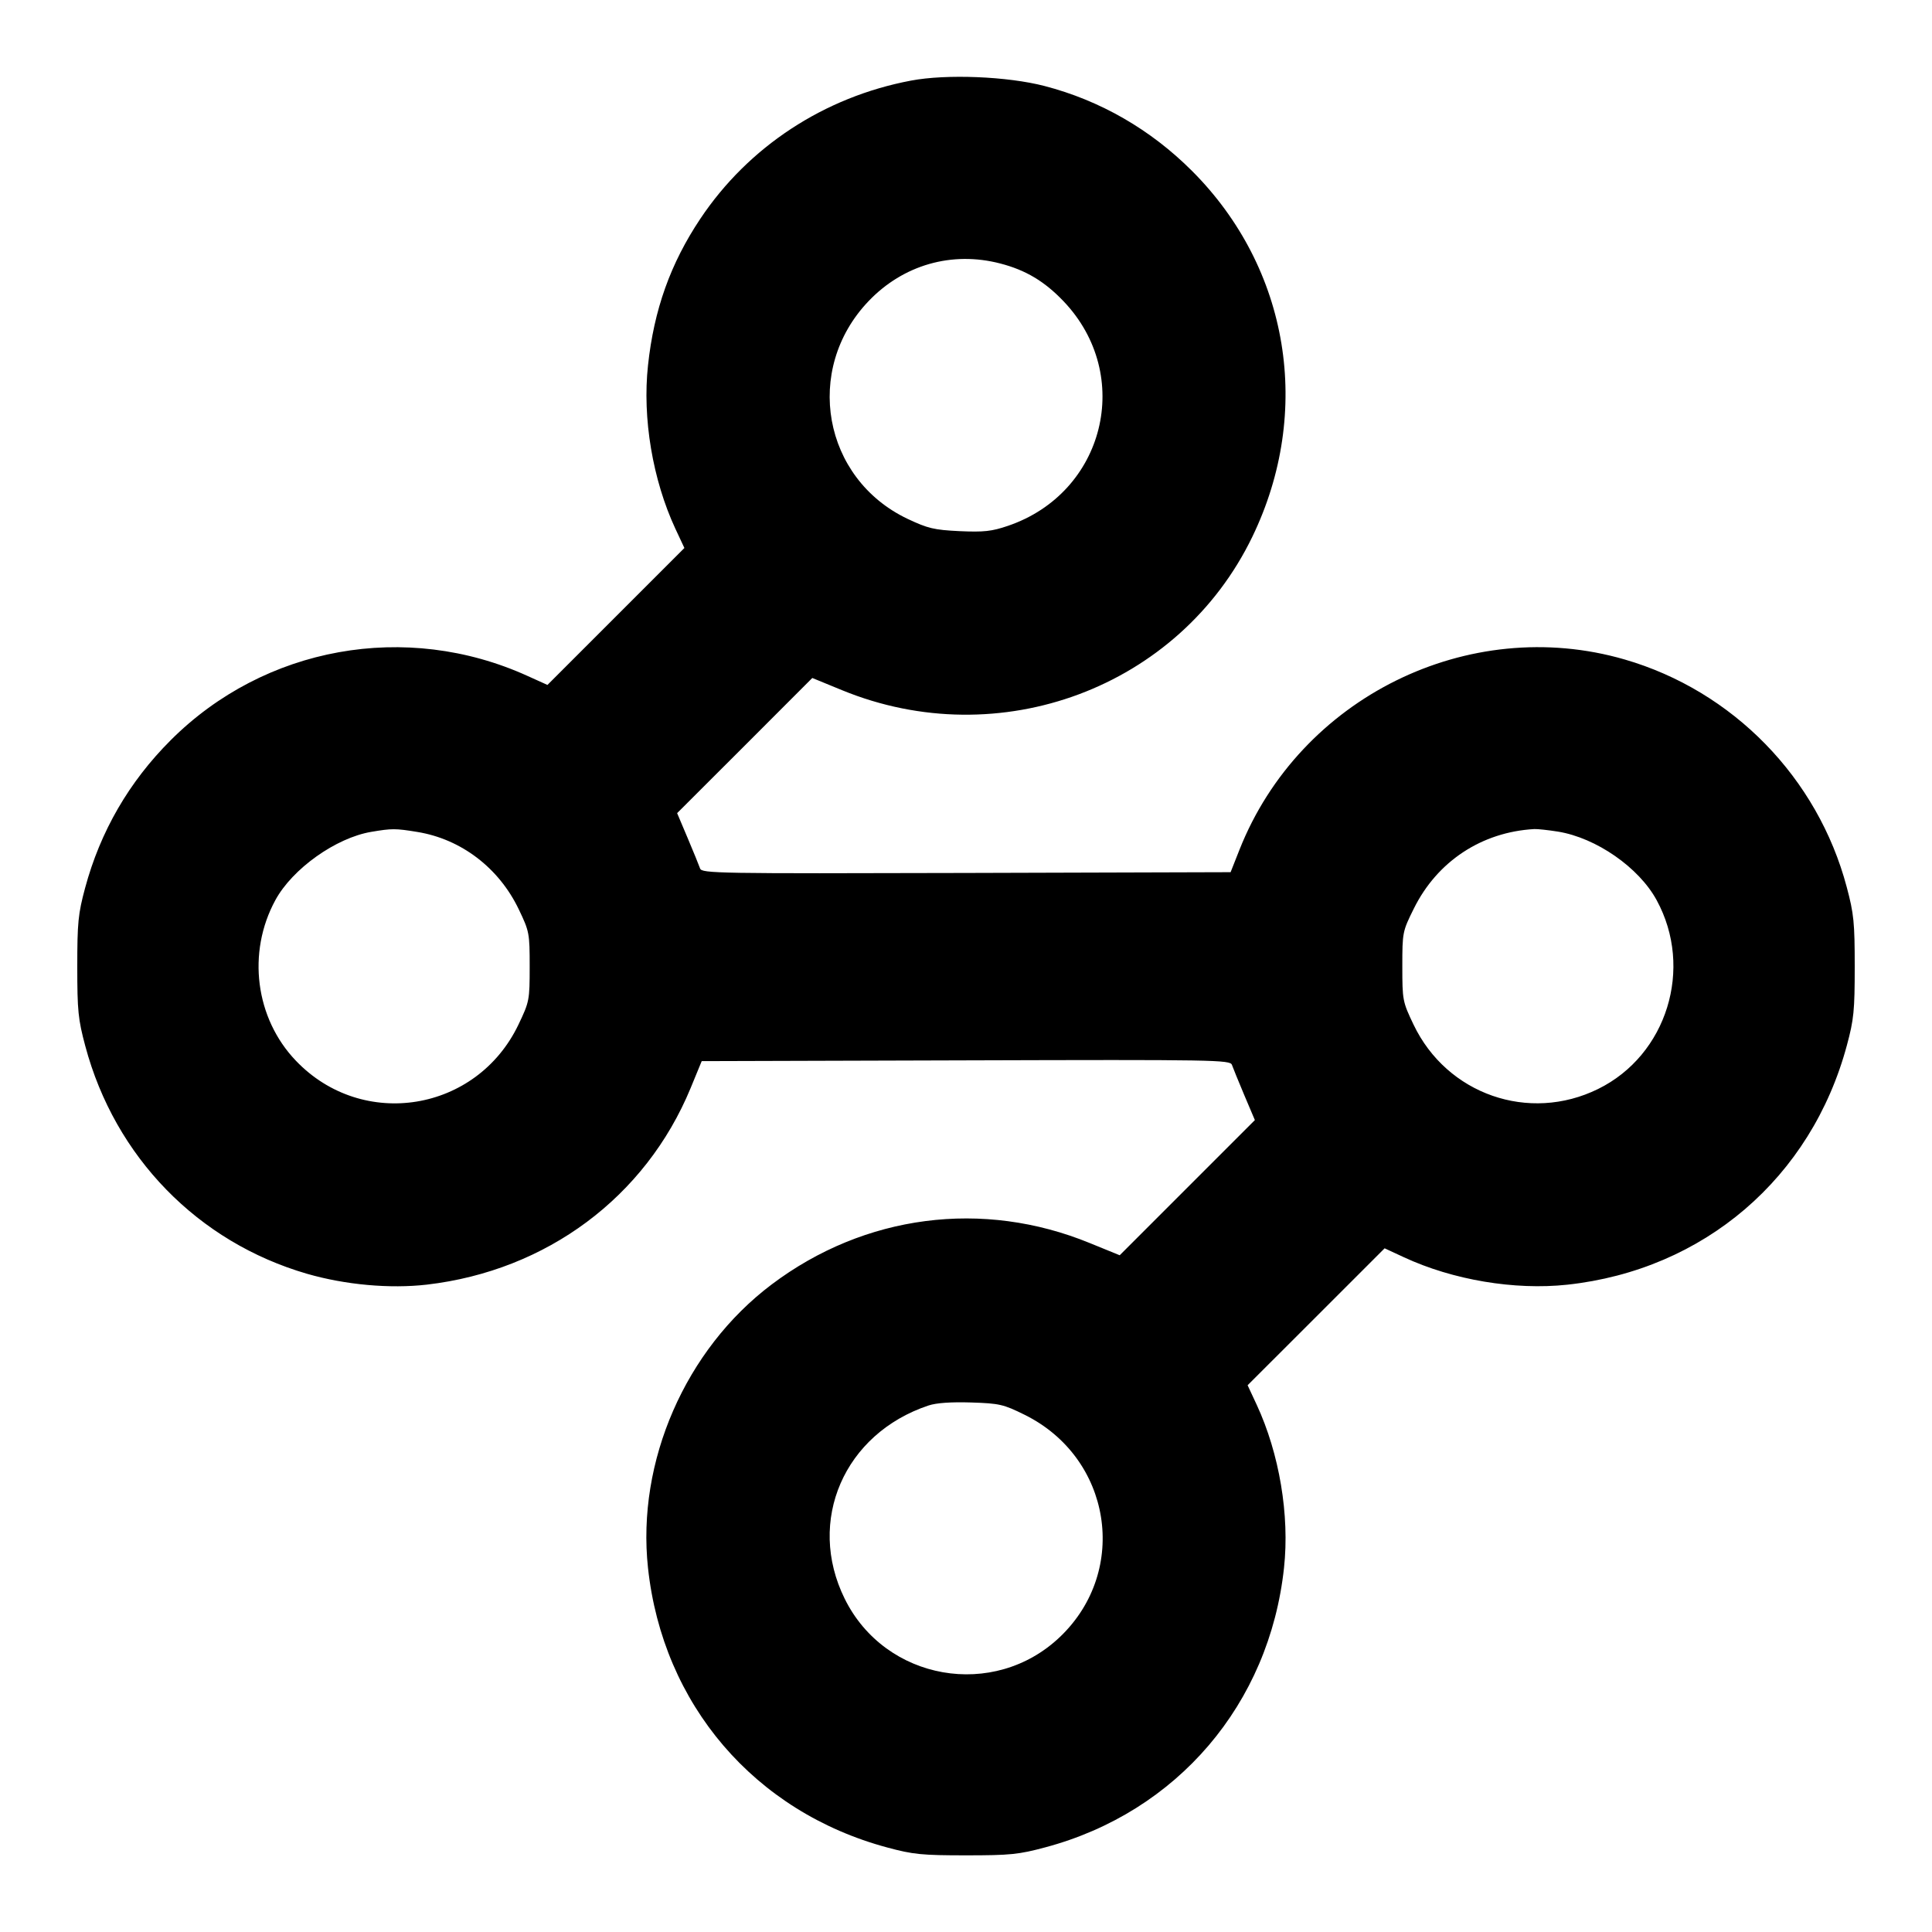 <svg
role="img"
aria-label="Mozilla VPN"
xmlns="http://www.w3.org/2000/svg"
viewBox="0 0 23 25"
width="20"
height="20"
>
  <title>Mozlla VPN</title>
  <path fill="currentColor" d="M10.788 1.043C9.665 1.255 8.686 1.897 8.062 2.831C7.676 3.409 7.462 4.008 7.385 4.729C7.311 5.41 7.445 6.208 7.739 6.841L7.856 7.091L6.97 7.977L6.084 8.863L5.825 8.746C4.255 8.034 2.423 8.365 1.21 9.577C0.669 10.117 0.298 10.759 0.101 11.491C0.011 11.825 0 11.941 0 12.508C0 13.08 0.011 13.19 0.104 13.537C0.488 14.972 1.561 16.073 2.974 16.483C3.47 16.626 4.045 16.678 4.524 16.623C6.075 16.442 7.354 15.489 7.936 14.081L8.08 13.731L11.499 13.721C14.729 13.711 14.918 13.715 14.941 13.779C14.954 13.816 15.026 13.993 15.101 14.171L15.238 14.494L14.363 15.369L13.489 16.243L13.104 16.086C11.717 15.517 10.186 15.716 8.985 16.621C7.869 17.462 7.237 18.912 7.385 20.288C7.575 22.056 8.765 23.446 10.483 23.907C10.817 23.997 10.932 24.008 11.5 24.008C12.072 24.008 12.182 23.997 12.528 23.904C14.233 23.448 15.425 22.051 15.615 20.288C15.689 19.607 15.555 18.809 15.261 18.176L15.144 17.925L16.031 17.039L16.917 16.153L17.167 16.269C17.8 16.563 18.599 16.697 19.28 16.624C21.047 16.433 22.438 15.243 22.899 13.525C22.989 13.191 23 13.076 23 12.508C23 11.939 22.989 11.825 22.897 11.48C22.522 10.065 21.423 8.939 20.021 8.533C18.002 7.948 15.819 9.026 15.039 10.995L14.924 11.286L11.503 11.296C8.271 11.305 8.082 11.302 8.059 11.238C8.046 11.2 7.974 11.024 7.899 10.846L7.762 10.522L8.637 9.648L9.511 8.773L9.896 8.931C11.935 9.767 14.261 8.898 15.205 6.946C15.989 5.325 15.684 3.471 14.424 2.211C13.888 1.675 13.236 1.3 12.517 1.113C12.036 0.988 11.247 0.956 10.788 1.043ZM11.945 3.41C12.273 3.495 12.517 3.641 12.762 3.898C13.675 4.855 13.297 6.379 12.041 6.805C11.832 6.876 11.73 6.887 11.416 6.873C11.086 6.857 11.007 6.838 10.744 6.714C9.648 6.193 9.394 4.783 10.238 3.898C10.687 3.427 11.318 3.246 11.945 3.41ZM4.398 10.765C4.967 10.857 5.456 11.23 5.713 11.767C5.85 12.053 5.854 12.075 5.854 12.508C5.854 12.944 5.85 12.962 5.709 13.258C5.169 14.388 3.693 14.629 2.83 13.727C2.303 13.178 2.194 12.326 2.563 11.648C2.784 11.241 3.347 10.841 3.805 10.764C4.071 10.719 4.117 10.719 4.398 10.765ZM19.16 10.761C19.656 10.842 20.207 11.225 20.437 11.648C20.918 12.53 20.57 13.653 19.68 14.091C18.785 14.532 17.723 14.162 17.291 13.258C17.15 12.962 17.146 12.944 17.146 12.506C17.146 12.065 17.148 12.053 17.295 11.757C17.597 11.146 18.173 10.766 18.854 10.728C18.896 10.726 19.034 10.741 19.16 10.761ZM12.258 18.307C13.382 18.862 13.616 20.319 12.719 21.179C11.863 21.998 10.454 21.75 9.93 20.687C9.433 19.68 9.923 18.551 11.015 18.187C11.117 18.153 11.307 18.14 11.567 18.148C11.934 18.16 11.985 18.172 12.258 18.307Z" />
</svg>
